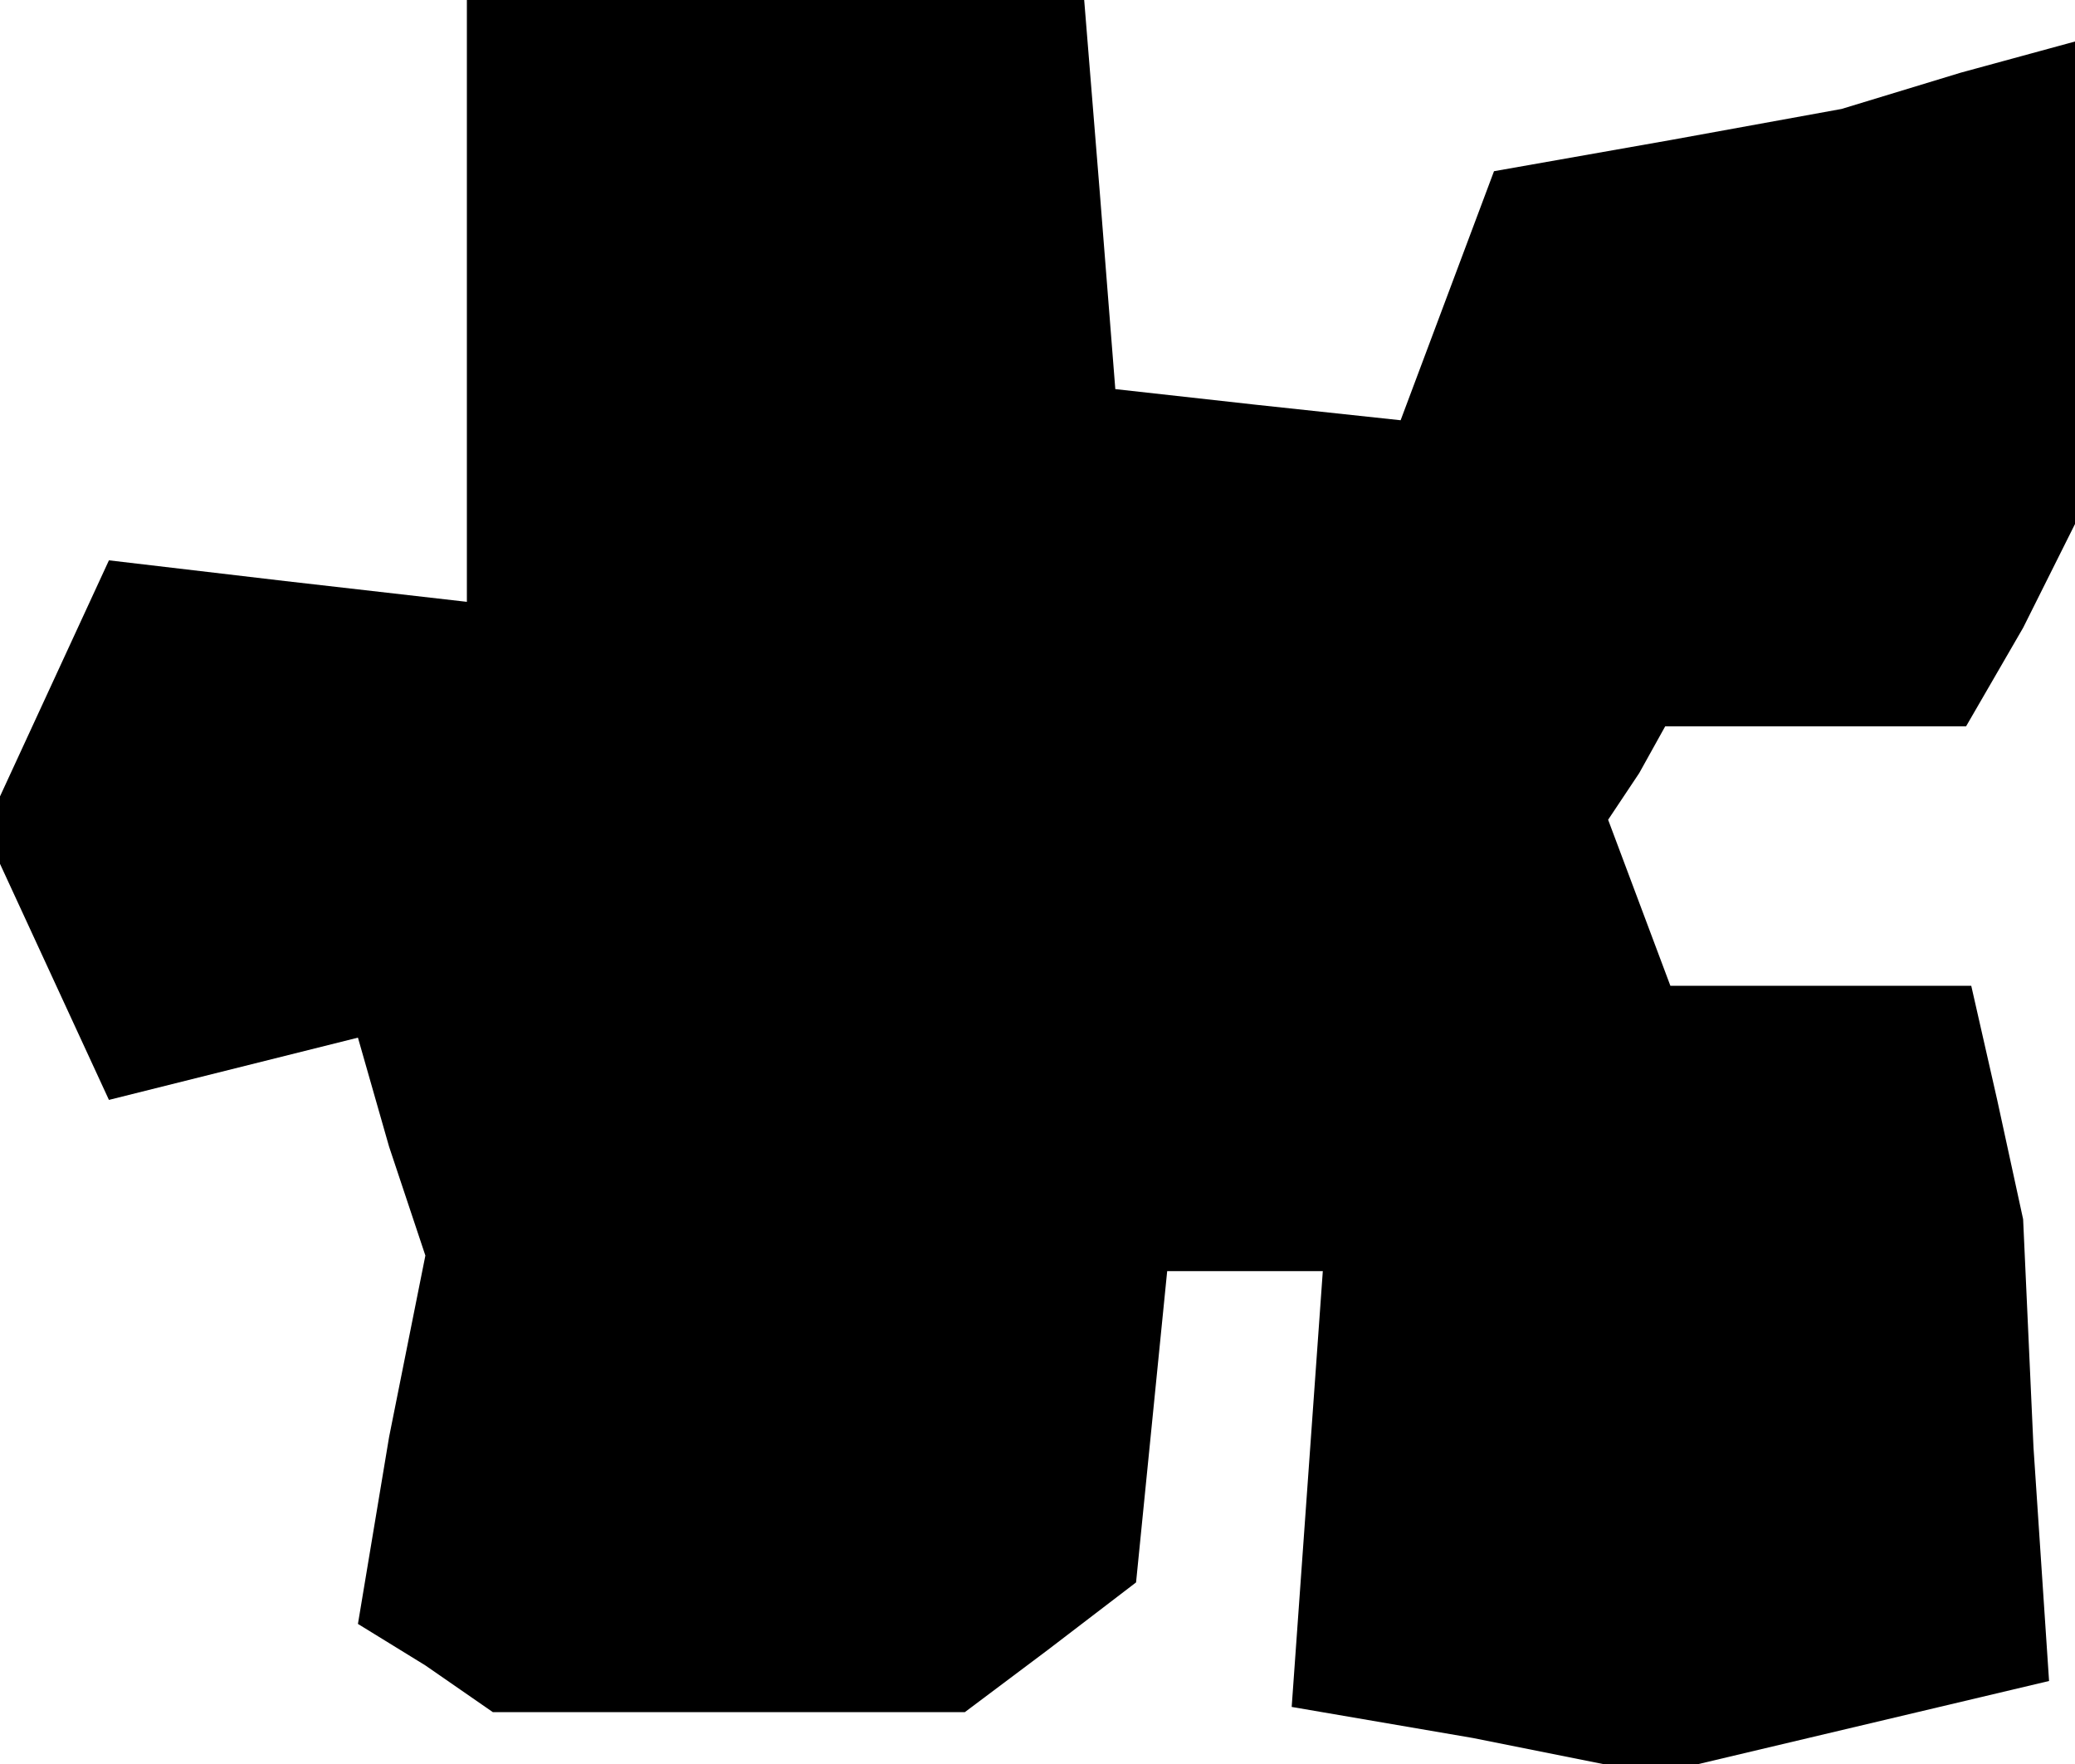 <?xml version="1.0" standalone="no"?>
<!DOCTYPE svg PUBLIC "-//W3C//DTD SVG 20010904//EN"
 "http://www.w3.org/TR/2001/REC-SVG-20010904/DTD/svg10.dtd">
<svg version="1.0" xmlns="http://www.w3.org/2000/svg"
 width="40pt" height="34pt" viewBox="0 0 40 34"
 preserveAspectRatio="xMidYMid meet">
<g transform="translate(0,34) scale(0.1,-0.1)"
fill="#000000" stroke="none">
<path d="M90 282 l0 -58 -35 4 -34 4 -12 -26 -12 -26 12 -26 12 -26 24 6 24 6
6 -21 7 -21 -7 -35 -6 -36 13 -8 13 -9 46 0 45 0 16 12 17 13 3 30 3 30 15 0
15 0 -3 -42 -3 -42 35 -6 35 -7 38 9 38 9 -3 45 -2 44 -5 23 -5 22 -29 0 -29
0 -6 16 -6 16 6 9 5 9 29 0 29 0 11 19 10 20 0 47 0 46 -22 -6 -23 -7 -33 -6
-34 -6 -9 -24 -9 -24 -28 3 -27 3 -3 38 -3 37 -60 0 -59 0 0 -58z"/>
</g>
</svg>
